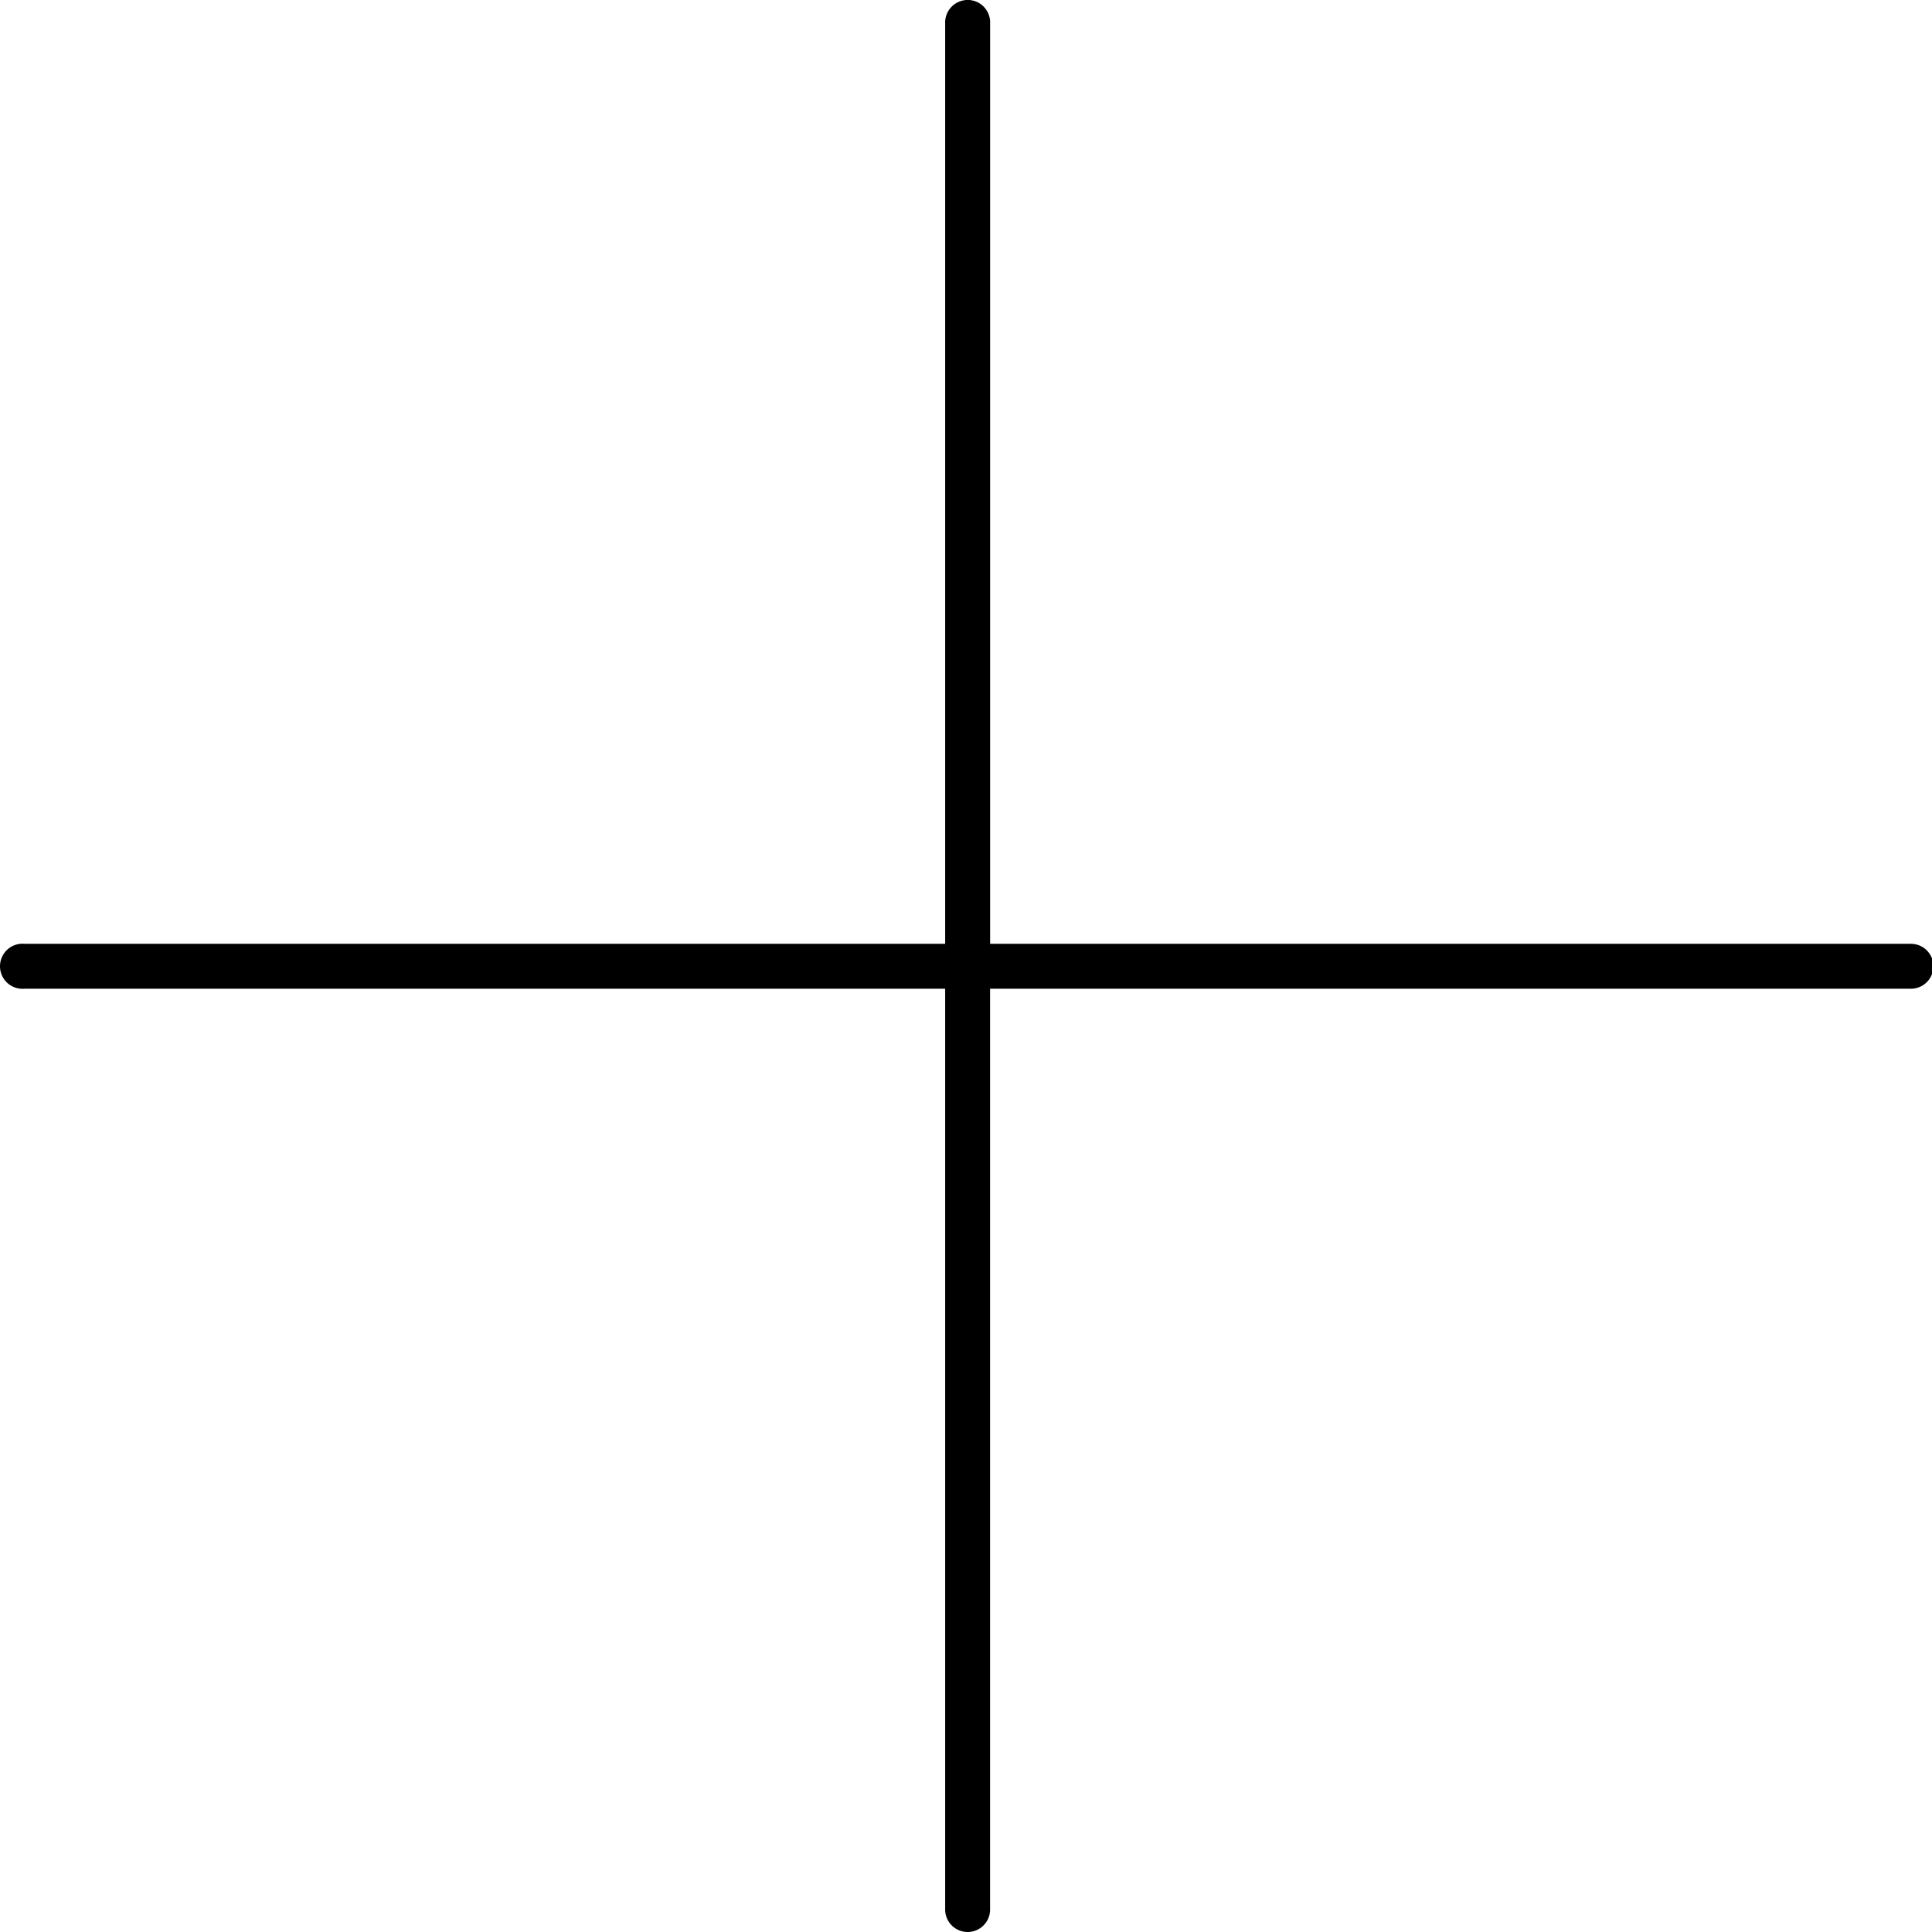 <svg xmlns="http://www.w3.org/2000/svg" width="64" height="64" viewBox="0 0 64 64"><path d="M31.96.006a.745.745 0 0 0-.65.768v30.491H.817a.753.753 0 0 0-.143 0 .747.747 0 0 0 .146 1.487h30.49v30.504a.744.744 0 1 0 1.488 0V32.753h30.504a.744.744 0 1 0 0-1.488H32.799V.772L32.8.743a.744.744 0 0 0-.841-.738z"/></svg>
